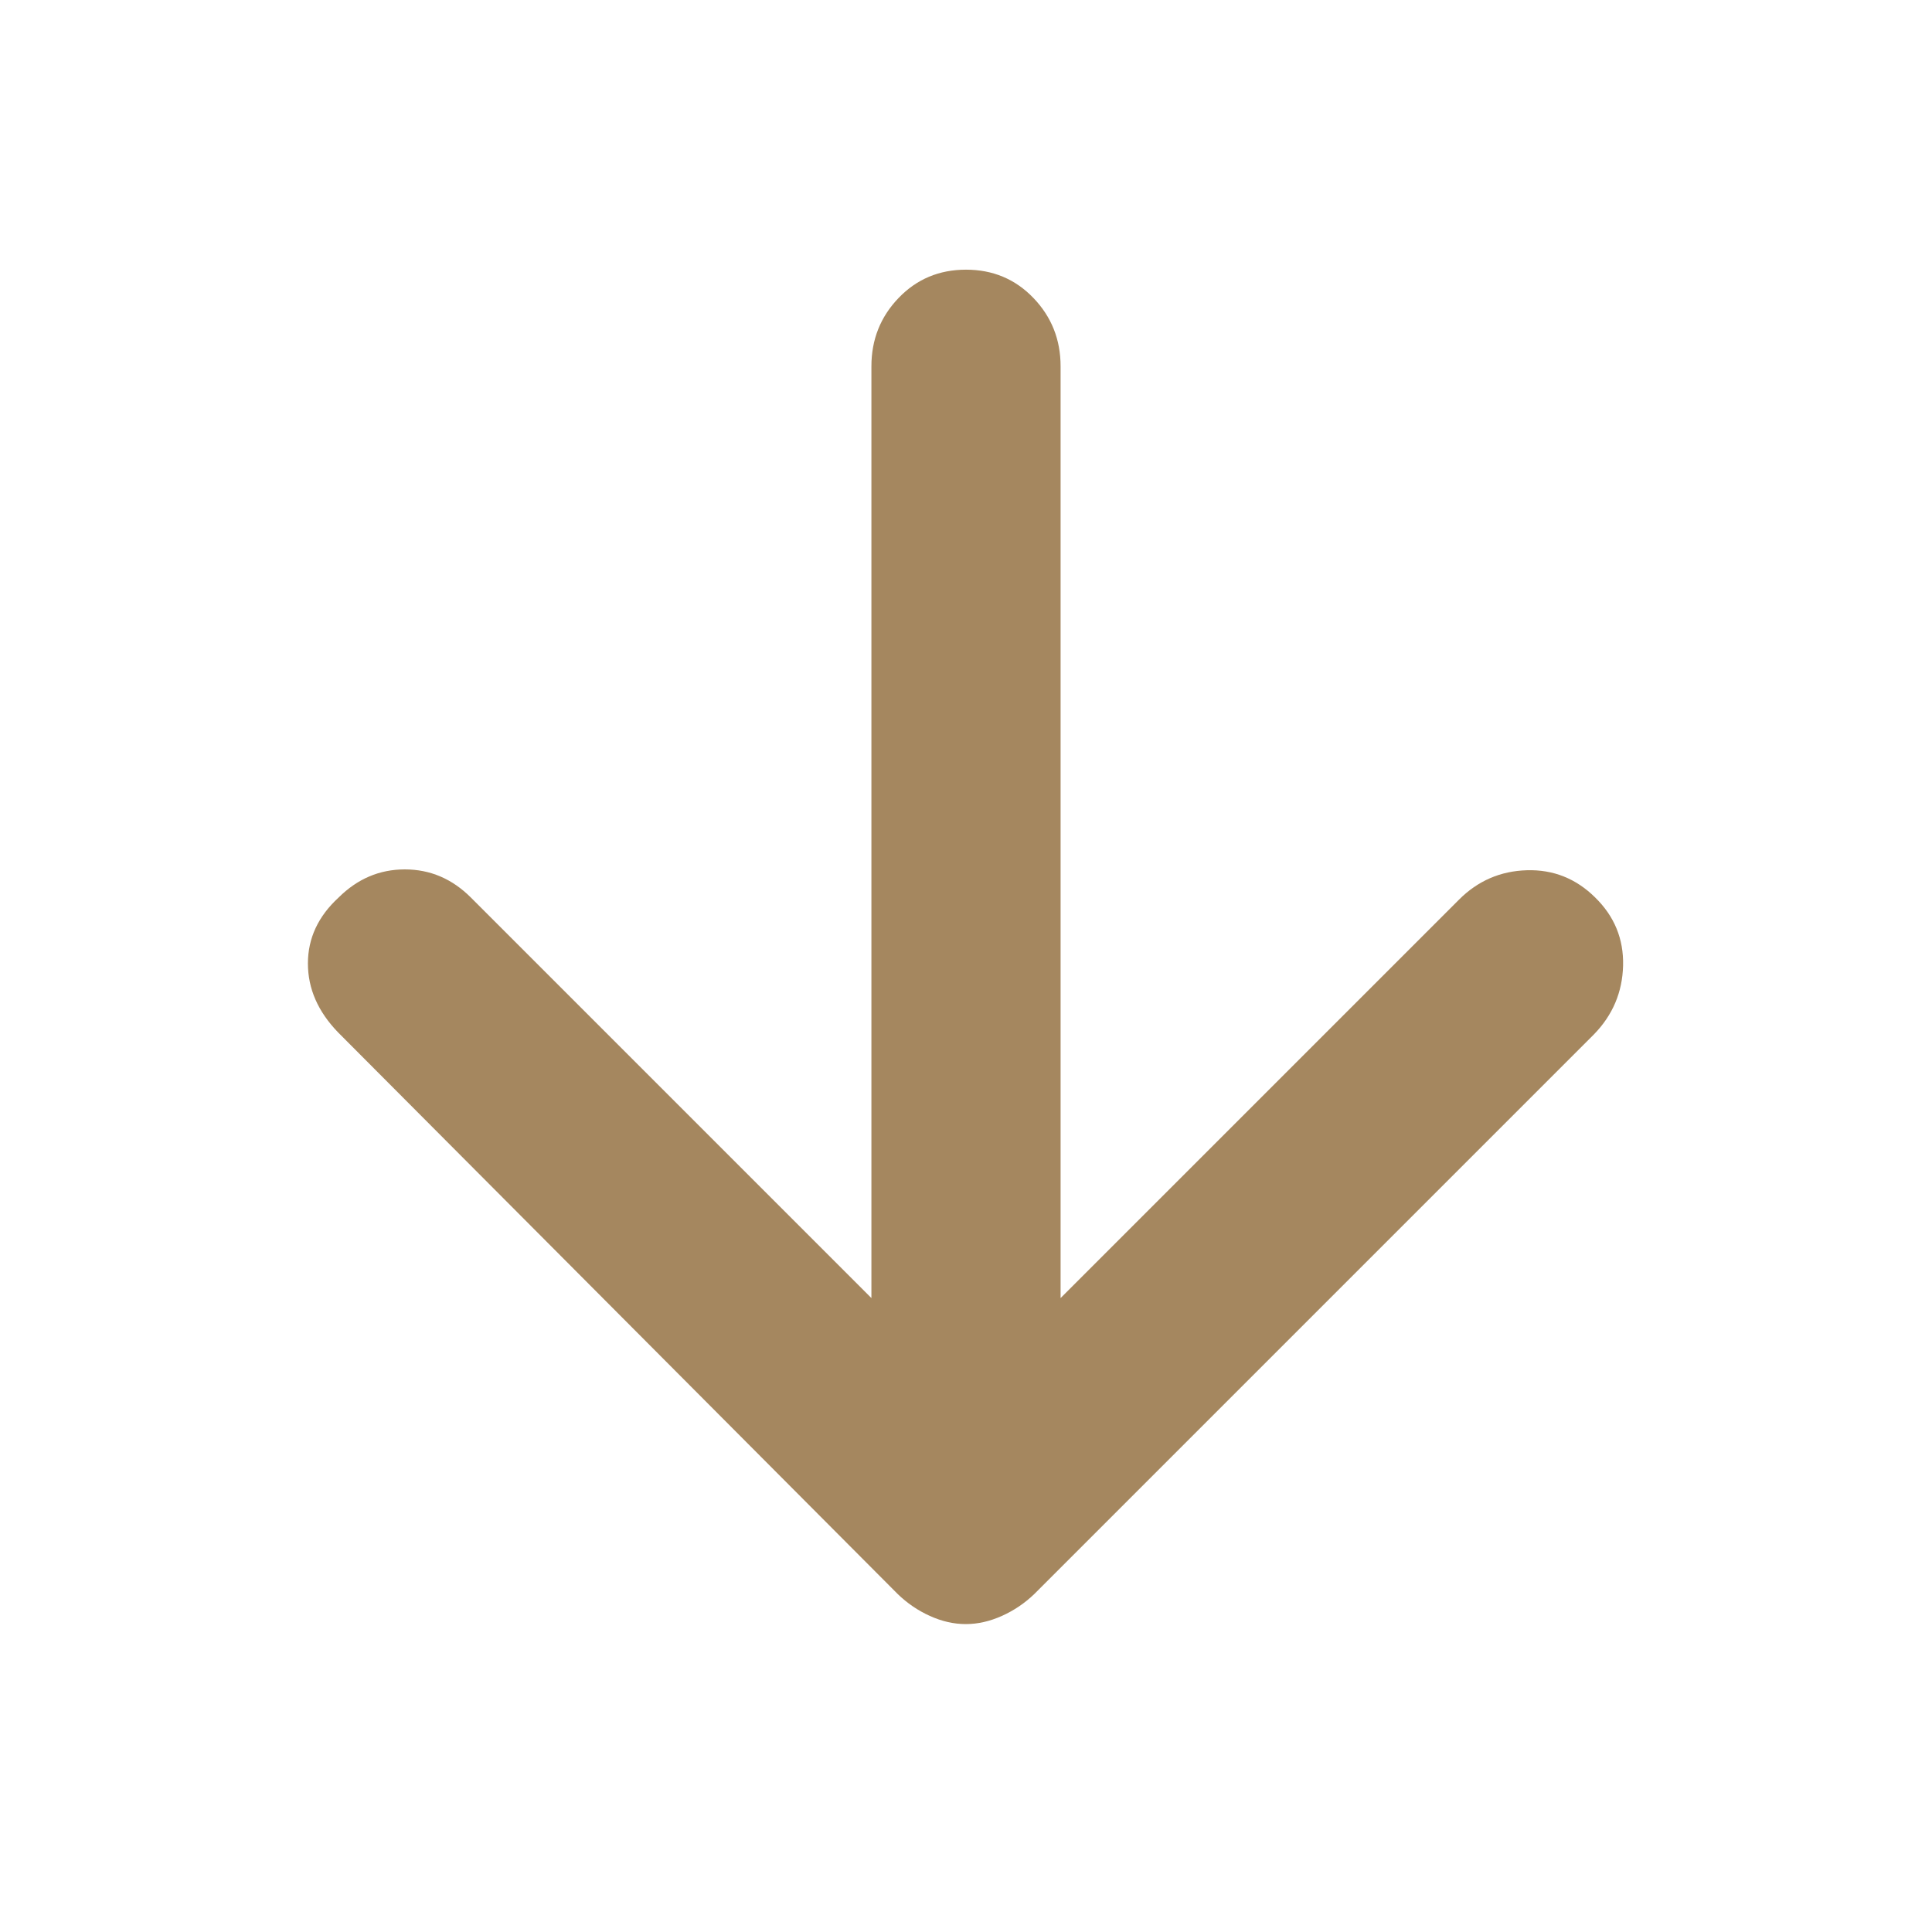 <svg xmlns="http://www.w3.org/2000/svg" height="48" viewBox="0 -960 960 960" width="48"><path fill="rgb(165, 135, 95)" d="M433-315v-463q0-19.88 13.5-33.94Q460-826 480-826t33.5 14.06Q527-797.88 527-778v463l198-198q14-14 33.67-14.58 19.68-.58 33.93 13.5 14.4 14.08 13.9 33.9T792-446L514-168q-7.17 6.91-16.19 10.95-9.03 4.05-17.92 4.05-8.89 0-17.84-4.05Q453.1-161.09 446-168L168-447q-15-15.5-15-34.25T168.23-514q14.07-14 32.92-14T234-514l199 199Z"/></svg>